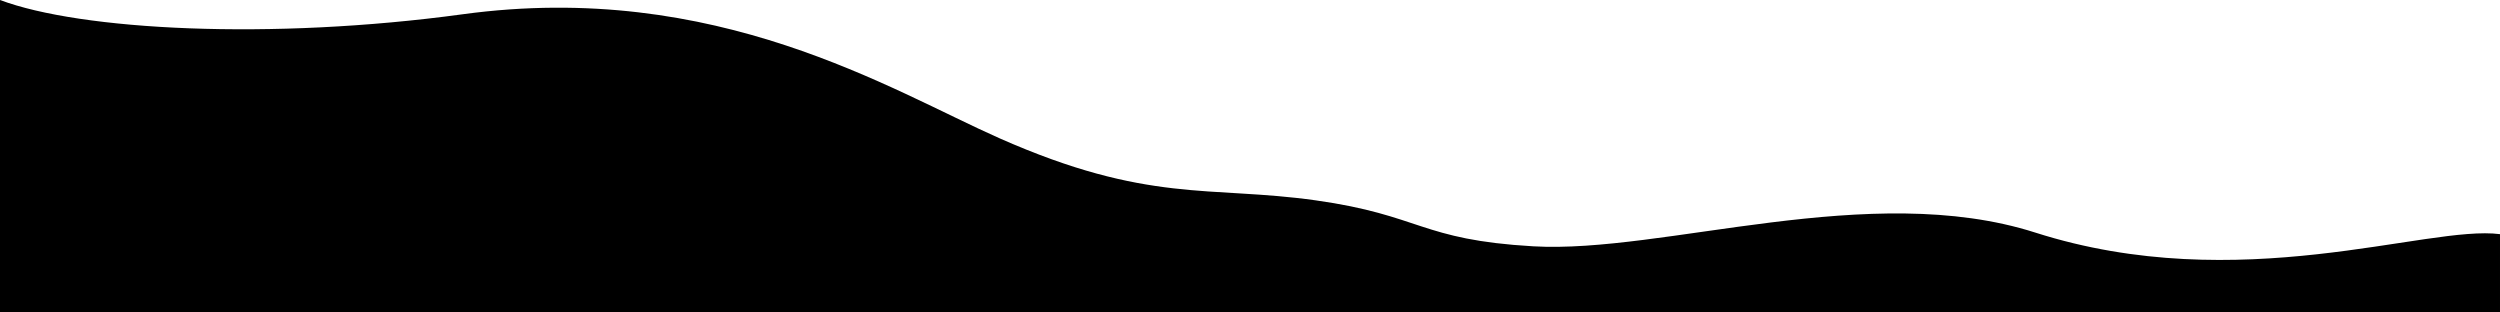 <svg xmlns="http://www.w3.org/2000/svg" class="DividerSvg-nhcneq-0 laHIGl WaveDivider-sc-18kcork-0 ivkvrv" viewBox="0 0 1920 240">
  <path d="M0 0c62.028 23.301 207.726 31.062 355.345 10.956 194.93-26.548 329.274 58.551 412.36 95.275 113.991 50.379 161.026 36.177 242.491 47.604 81.464 11.428 80.28 30.32 167.409 35.339 99.802 5.746 258.527-51.115 385.457-10.565 156.954 50.136 300.814-6.06 356.938 1.225V240H0V0z"/>
</svg>